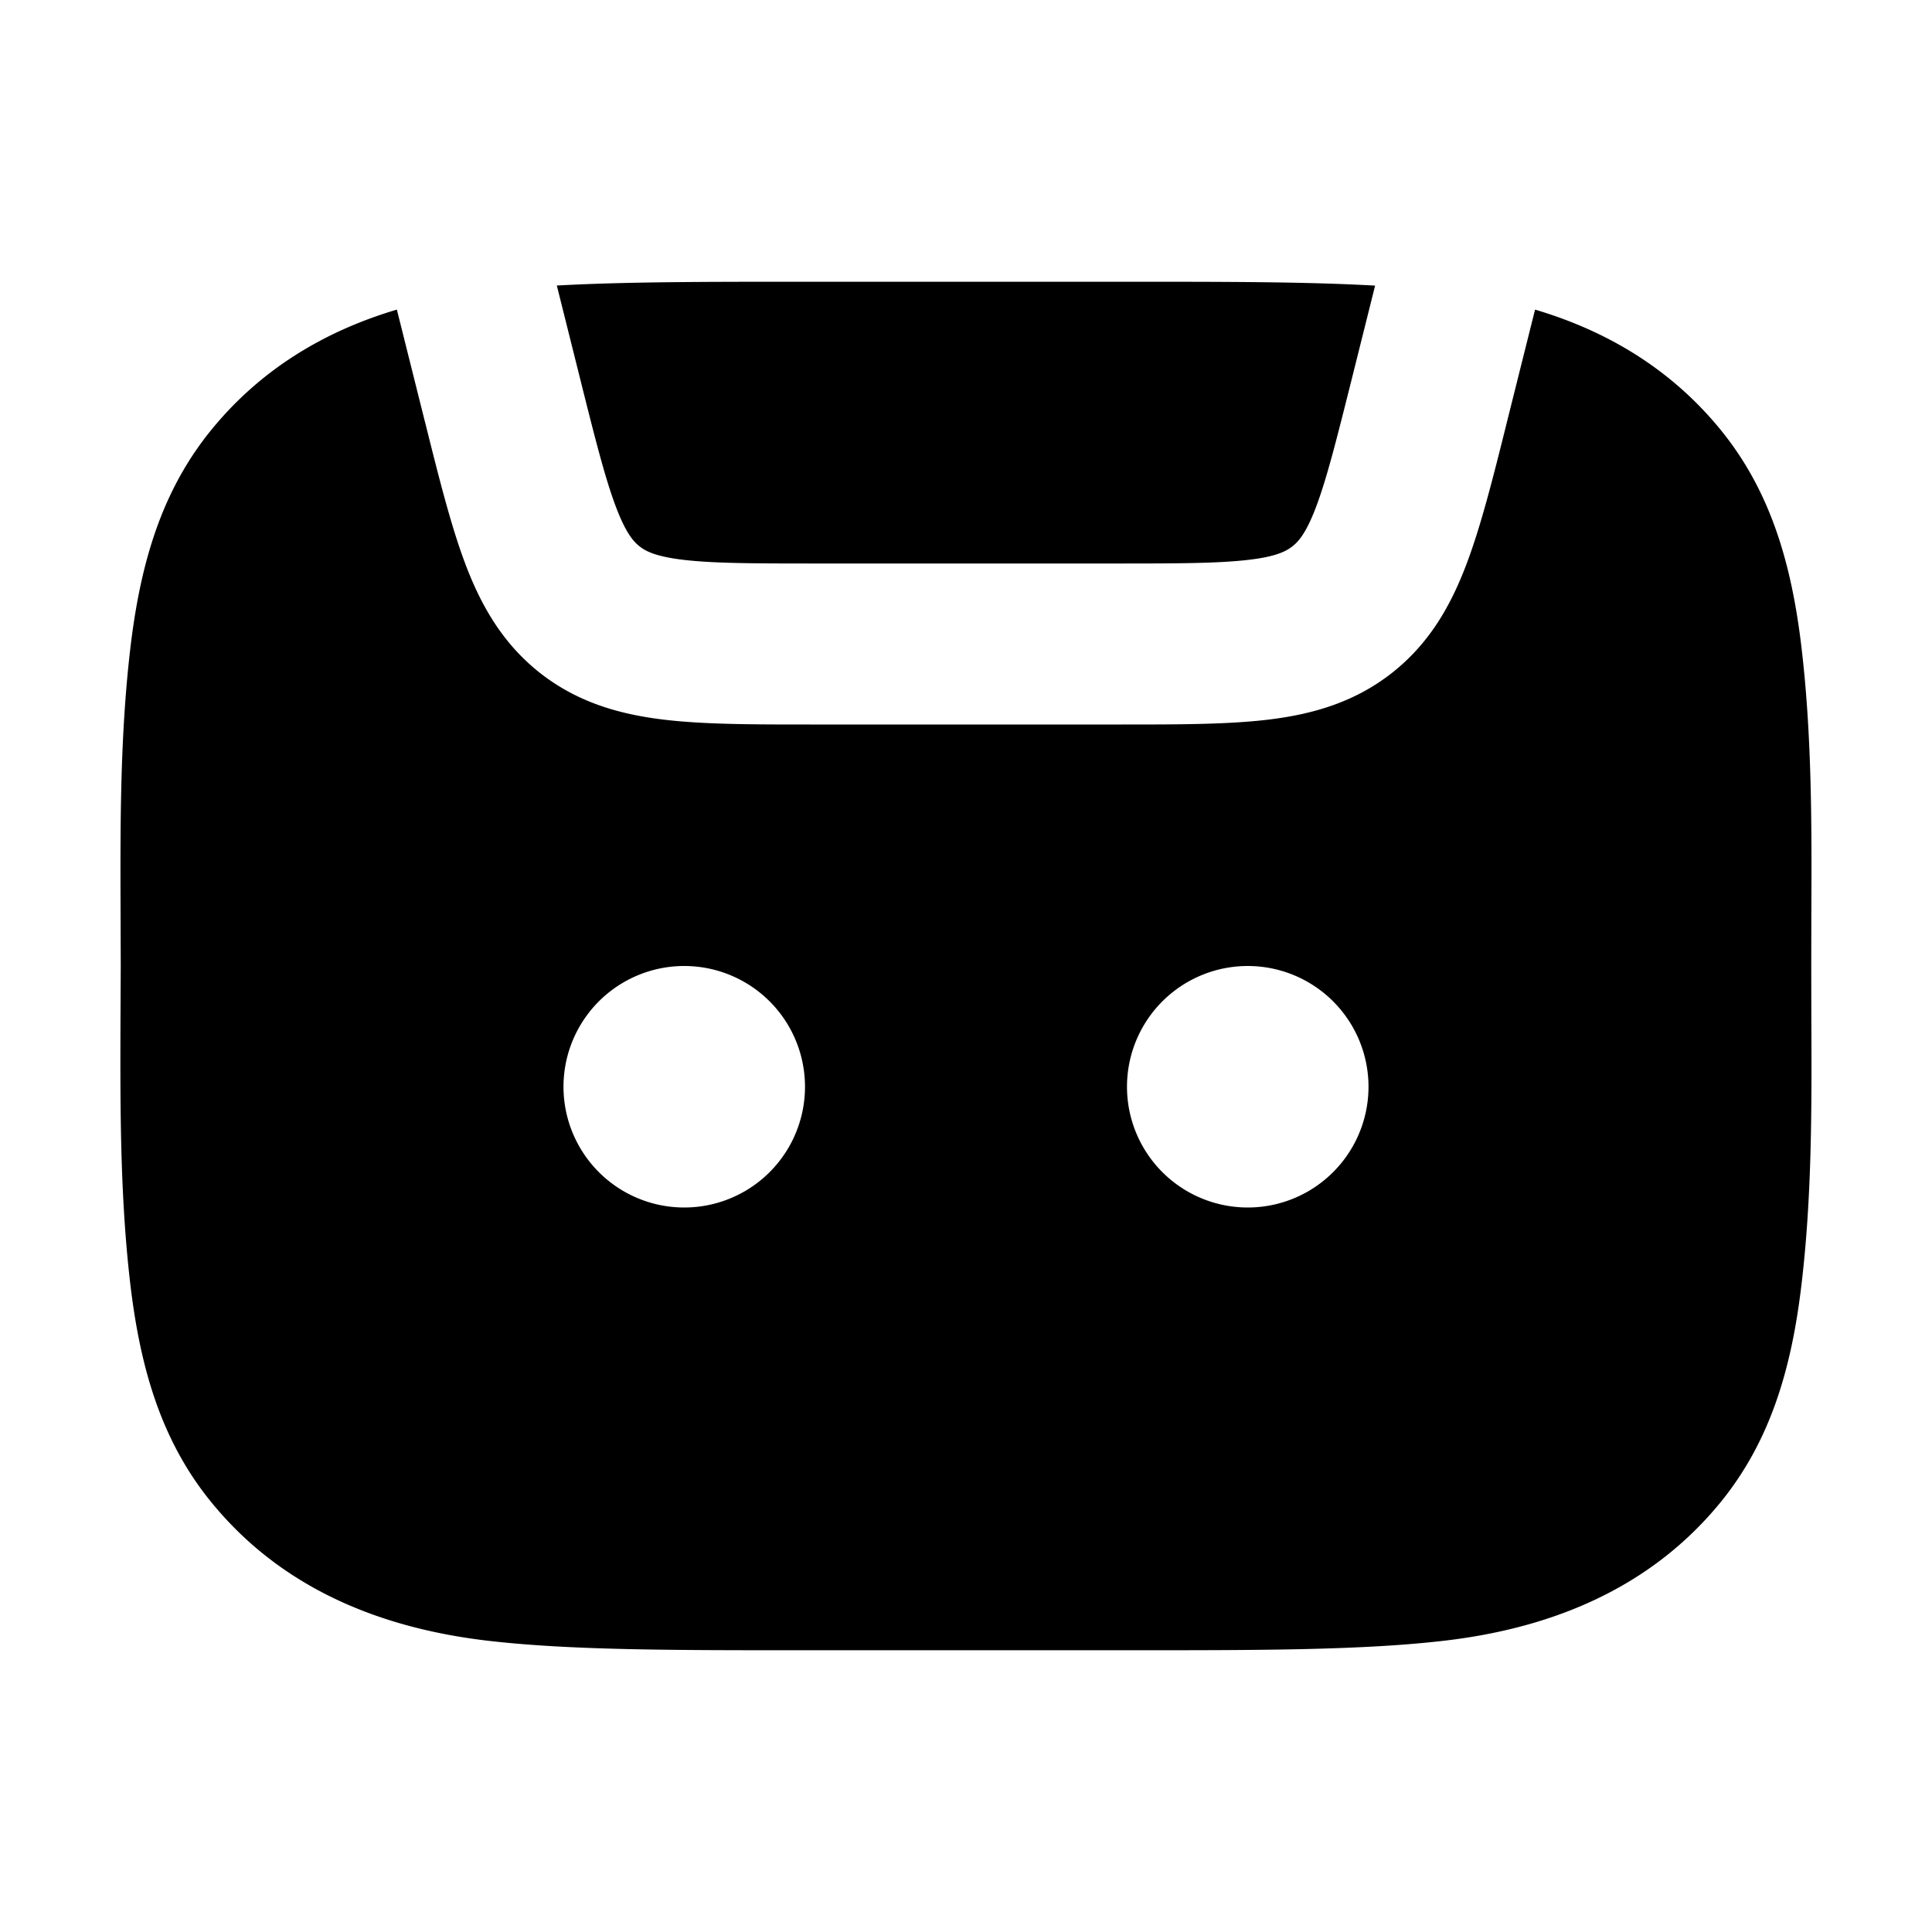 <svg xmlns="http://www.w3.org/2000/svg" width="24" height="24" viewBox="0 0 24 24" fill="none">
    <path fill="currentColor" fill-rule="evenodd" d="m4.93 3.846.342 1.367.014.054c.17.681.319 1.276.499 1.75.194.51.462.982.93 1.348.468.365.991.51 1.534.575.503.06 1.116.06 1.818.06h3.865c.703 0 1.316 0 1.819-.06.542-.065 1.065-.21 1.533-.575.469-.366.736-.838.93-1.349.18-.473.33-1.068.5-1.75l.013-.053.342-1.367c.889.264 1.68.732 2.296 1.482.624.76.89 1.663 1.014 2.718.131 1.108.127 2.232.122 3.348L22.5 12l.001.606c.005 1.116.01 2.24-.122 3.348-.124 1.055-.39 1.957-1.014 2.718-.864 1.052-2.073 1.55-3.411 1.708-1.02.12-2.3.12-3.89.12H9.935c-1.59 0-2.871 0-3.89-.12-1.338-.159-2.548-.656-3.411-1.708-.625-.76-.89-1.663-1.015-2.718-.13-1.108-.126-2.232-.122-3.348L1.5 12l-.002-.606c-.004-1.116-.009-2.24.122-3.348.125-1.055.39-1.957 1.015-2.718.615-.75 1.407-1.218 2.295-1.482m1.987-.299.295 1.18c.188.752.31 1.23.442 1.577.123.323.218.426.292.484.074.058.197.125.54.166.37.044.863.046 1.637.046h3.754c.774 0 1.266-.002 1.636-.046.343-.04.466-.108.54-.166.075-.058.17-.161.293-.484.132-.348.253-.825.441-1.576l.295-1.18C16.23 3.5 15.23 3.5 14.063 3.5H9.936c-1.166 0-2.166 0-3.019.047M8.5 12a1.5 1.5 0 1 0 0 3 1.5 1.5 0 0 0 0-3m7 0a1.5 1.5 0 1 0 0 3 1.5 1.5 0 0 0 0-3" clip-rule="evenodd"/>
</svg>